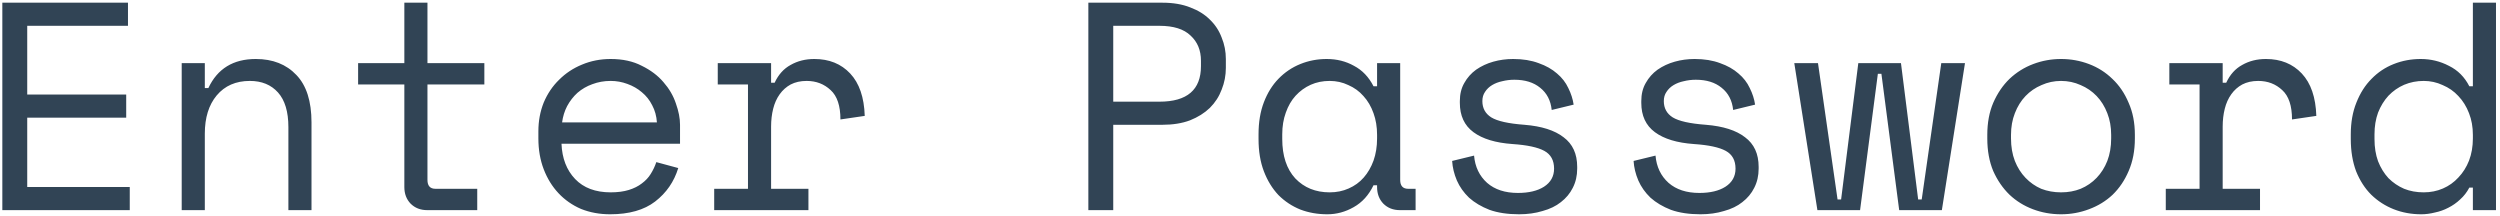 <svg width="464" height="40" viewBox="0 0 464 40" fill="none" xmlns="http://www.w3.org/2000/svg">
<path d="M0.433 0.5H23.753V4.79H5.053V17.55H23.423V21.84H5.053V34.71H24.083V39H0.433V0.5ZM38.014 39H33.724V11.72H38.014V16.34H38.675C40.361 12.747 43.294 10.95 47.474 10.95C50.628 10.95 53.139 11.94 55.01 13.92C56.88 15.863 57.815 18.797 57.815 22.72V39H53.525V23.6C53.525 20.74 52.883 18.595 51.599 17.165C50.316 15.735 48.575 15.02 46.374 15.02C43.771 15.02 41.718 15.918 40.215 17.715C38.748 19.475 38.014 21.84 38.014 24.81V39ZM66.466 11.72H75.046V0.5H79.336V11.72H89.896V15.68H79.336V33.39C79.336 34.49 79.831 35.04 80.821 35.04H88.576V39H79.281C78.034 39 77.008 38.597 76.201 37.79C75.431 36.983 75.046 35.957 75.046 34.71V15.68H66.466V11.72ZM104.213 26.68C104.323 29.393 105.166 31.575 106.743 33.225C108.32 34.875 110.52 35.7 113.343 35.7C114.626 35.7 115.745 35.553 116.698 35.26C117.651 34.967 118.458 34.563 119.118 34.05C119.815 33.537 120.365 32.95 120.768 32.29C121.208 31.593 121.556 30.86 121.813 30.09L125.883 31.19C125.113 33.72 123.683 35.792 121.593 37.405C119.54 38.982 116.753 39.77 113.233 39.77C111.29 39.77 109.493 39.44 107.843 38.78C106.23 38.083 104.836 37.112 103.663 35.865C102.49 34.618 101.573 33.133 100.913 31.41C100.253 29.687 99.923 27.78 99.923 25.69V24.37C99.923 22.463 100.253 20.685 100.913 19.035C101.61 17.385 102.563 15.973 103.773 14.8C104.983 13.59 106.395 12.655 108.008 11.995C109.658 11.298 111.436 10.95 113.343 10.95C115.58 10.95 117.505 11.372 119.118 12.215C120.768 13.022 122.106 14.03 123.133 15.24C124.196 16.45 124.966 17.77 125.443 19.2C125.956 20.63 126.213 21.95 126.213 23.16V26.68H104.213ZM113.343 15.02C112.133 15.02 110.996 15.222 109.933 15.625C108.906 15.992 107.99 16.523 107.183 17.22C106.413 17.917 105.771 18.742 105.258 19.695C104.781 20.612 104.47 21.62 104.323 22.72H121.923C121.85 21.547 121.556 20.483 121.043 19.53C120.566 18.577 119.925 17.77 119.118 17.11C118.348 16.45 117.45 15.937 116.423 15.57C115.433 15.203 114.406 15.02 113.343 15.02ZM133.215 11.72H143.115V15.35H143.775C144.471 13.847 145.461 12.747 146.745 12.05C148.028 11.317 149.495 10.95 151.145 10.95C153.895 10.95 156.113 11.848 157.8 13.645C159.486 15.442 160.385 18.063 160.495 21.51L155.985 22.17C155.985 19.64 155.38 17.825 154.17 16.725C152.96 15.588 151.475 15.02 149.715 15.02C148.578 15.02 147.588 15.24 146.745 15.68C145.938 16.12 145.26 16.725 144.71 17.495C144.16 18.265 143.756 19.163 143.5 20.19C143.243 21.217 143.115 22.317 143.115 23.49V35.04H150.045V39H132.555V35.04H138.825V15.68H133.215V11.72ZM206.618 23.16V39H201.998V0.5H215.748C217.728 0.5 219.452 0.793 220.918 1.38C222.385 1.93 223.595 2.682 224.548 3.635C225.538 4.588 226.272 5.707 226.748 6.99C227.262 8.237 227.518 9.557 227.518 10.95V12.6C227.518 13.993 227.262 15.332 226.748 16.615C226.272 17.898 225.538 19.035 224.548 20.025C223.558 20.978 222.33 21.748 220.863 22.335C219.397 22.885 217.692 23.16 215.748 23.16H206.618ZM206.618 18.87H215.198C220.332 18.87 222.898 16.67 222.898 12.27V11.28C222.898 9.337 222.257 7.778 220.973 6.605C219.727 5.395 217.802 4.79 215.198 4.79H206.618V18.87ZM255.585 34.38H254.925C254.045 36.213 252.817 37.57 251.24 38.45C249.7 39.33 248.068 39.77 246.345 39.77C244.548 39.77 242.88 39.477 241.34 38.89C239.8 38.267 238.443 37.368 237.27 36.195C236.133 34.985 235.235 33.518 234.575 31.795C233.915 30.072 233.585 28.073 233.585 25.8V24.92C233.585 22.683 233.915 20.703 234.575 18.98C235.235 17.257 236.133 15.808 237.27 14.635C238.443 13.425 239.8 12.508 241.34 11.885C242.88 11.262 244.512 10.95 246.235 10.95C248.105 10.95 249.792 11.372 251.295 12.215C252.835 13.022 254.045 14.287 254.925 16.01H255.585V11.72H259.875V33.39C259.875 34.49 260.37 35.04 261.36 35.04H262.735V39H259.82C258.573 39 257.547 38.597 256.74 37.79C255.97 36.983 255.585 35.957 255.585 34.71V34.38ZM246.785 35.7C248.068 35.7 249.242 35.462 250.305 34.985C251.405 34.508 252.34 33.83 253.11 32.95C253.88 32.07 254.485 31.025 254.925 29.815C255.365 28.568 255.585 27.193 255.585 25.69V25.03C255.585 23.563 255.365 22.225 254.925 21.015C254.485 19.768 253.862 18.705 253.055 17.825C252.285 16.945 251.35 16.267 250.25 15.79C249.187 15.277 248.032 15.02 246.785 15.02C245.502 15.02 244.328 15.258 243.265 15.735C242.202 16.212 241.267 16.89 240.46 17.77C239.69 18.613 239.085 19.658 238.645 20.905C238.205 22.115 237.985 23.453 237.985 24.92V25.8C237.985 28.917 238.792 31.355 240.405 33.115C242.055 34.838 244.182 35.7 246.785 35.7ZM275.127 18.76C275.127 20.08 275.677 21.088 276.777 21.785C277.913 22.482 279.967 22.94 282.937 23.16C286.127 23.417 288.547 24.187 290.197 25.47C291.883 26.717 292.727 28.55 292.727 30.97V31.3C292.727 32.62 292.452 33.812 291.902 34.875C291.388 35.902 290.655 36.782 289.702 37.515C288.785 38.248 287.648 38.798 286.292 39.165C284.972 39.568 283.523 39.77 281.947 39.77C279.82 39.77 277.987 39.495 276.447 38.945C274.943 38.358 273.678 37.607 272.652 36.69C271.662 35.737 270.91 34.673 270.397 33.5C269.883 32.29 269.59 31.08 269.517 29.87L273.587 28.88C273.77 30.97 274.577 32.657 276.007 33.94C277.437 35.187 279.343 35.81 281.727 35.81C283.743 35.81 285.357 35.425 286.567 34.655C287.813 33.848 288.437 32.73 288.437 31.3C288.437 29.76 287.832 28.66 286.622 28C285.412 27.34 283.45 26.918 280.737 26.735C277.583 26.515 275.163 25.782 273.477 24.535C271.79 23.288 270.947 21.473 270.947 19.09V18.76C270.947 17.477 271.222 16.358 271.772 15.405C272.322 14.415 273.055 13.59 273.972 12.93C274.925 12.27 275.988 11.775 277.162 11.445C278.335 11.115 279.563 10.95 280.847 10.95C282.643 10.95 284.22 11.207 285.577 11.72C286.933 12.197 288.07 12.838 288.987 13.645C289.903 14.415 290.6 15.313 291.077 16.34C291.59 17.367 291.92 18.393 292.067 19.42L287.997 20.41C287.813 18.65 287.098 17.275 285.852 16.285C284.642 15.295 283.047 14.8 281.067 14.8C280.297 14.8 279.545 14.892 278.812 15.075C278.115 15.222 277.492 15.46 276.942 15.79C276.392 16.12 275.952 16.542 275.622 17.055C275.292 17.532 275.127 18.1 275.127 18.76ZM308.804 18.76C308.804 20.08 309.354 21.088 310.454 21.785C311.59 22.482 313.644 22.94 316.614 23.16C319.804 23.417 322.224 24.187 323.874 25.47C325.56 26.717 326.404 28.55 326.404 30.97V31.3C326.404 32.62 326.129 33.812 325.579 34.875C325.065 35.902 324.332 36.782 323.379 37.515C322.462 38.248 321.325 38.798 319.969 39.165C318.649 39.568 317.2 39.77 315.624 39.77C313.497 39.77 311.664 39.495 310.124 38.945C308.62 38.358 307.355 37.607 306.329 36.69C305.339 35.737 304.587 34.673 304.074 33.5C303.56 32.29 303.267 31.08 303.194 29.87L307.264 28.88C307.447 30.97 308.254 32.657 309.684 33.94C311.114 35.187 313.02 35.81 315.404 35.81C317.42 35.81 319.034 35.425 320.244 34.655C321.49 33.848 322.114 32.73 322.114 31.3C322.114 29.76 321.509 28.66 320.299 28C319.089 27.34 317.127 26.918 314.414 26.735C311.26 26.515 308.84 25.782 307.154 24.535C305.467 23.288 304.624 21.473 304.624 19.09V18.76C304.624 17.477 304.899 16.358 305.449 15.405C305.999 14.415 306.732 13.59 307.649 12.93C308.602 12.27 309.665 11.775 310.839 11.445C312.012 11.115 313.24 10.95 314.524 10.95C316.32 10.95 317.897 11.207 319.254 11.72C320.61 12.197 321.747 12.838 322.664 13.645C323.58 14.415 324.277 15.313 324.754 16.34C325.267 17.367 325.597 18.393 325.744 19.42L321.674 20.41C321.49 18.65 320.775 17.275 319.529 16.285C318.319 15.295 316.724 14.8 314.744 14.8C313.974 14.8 313.222 14.892 312.489 15.075C311.792 15.222 311.169 15.46 310.619 15.79C310.069 16.12 309.629 16.542 309.299 17.055C308.969 17.532 308.804 18.1 308.804 18.76ZM360.41 39H352.49L349.19 13.7H348.53L345.23 39H337.31L333.02 11.72H337.42L341.05 37.02H341.71L344.9 11.72H352.82L356.01 37.02H356.67L360.3 11.72H364.7L360.41 39ZM396.232 25.69C396.232 27.963 395.847 29.98 395.077 31.74C394.344 33.463 393.354 34.93 392.107 36.14C390.86 37.313 389.394 38.212 387.707 38.835C386.057 39.458 384.334 39.77 382.537 39.77C380.704 39.77 378.962 39.458 377.312 38.835C375.662 38.212 374.214 37.313 372.967 36.14C371.72 34.93 370.712 33.463 369.942 31.74C369.209 29.98 368.842 27.963 368.842 25.69V25.03C368.842 22.793 369.209 20.813 369.942 19.09C370.712 17.33 371.72 15.845 372.967 14.635C374.25 13.425 375.717 12.508 377.367 11.885C379.017 11.262 380.74 10.95 382.537 10.95C384.334 10.95 386.057 11.262 387.707 11.885C389.357 12.508 390.805 13.425 392.052 14.635C393.335 15.845 394.344 17.33 395.077 19.09C395.847 20.813 396.232 22.793 396.232 25.03V25.69ZM382.537 35.7C383.857 35.7 385.067 35.48 386.167 35.04C387.304 34.563 388.294 33.885 389.137 33.005C389.98 32.125 390.64 31.08 391.117 29.87C391.594 28.623 391.832 27.23 391.832 25.69V25.03C391.832 23.563 391.594 22.225 391.117 21.015C390.64 19.768 389.98 18.705 389.137 17.825C388.294 16.945 387.304 16.267 386.167 15.79C385.03 15.277 383.82 15.02 382.537 15.02C381.254 15.02 380.044 15.277 378.907 15.79C377.77 16.267 376.78 16.945 375.937 17.825C375.094 18.705 374.434 19.768 373.957 21.015C373.48 22.225 373.242 23.563 373.242 25.03V25.69C373.242 27.23 373.48 28.623 373.957 29.87C374.434 31.08 375.094 32.125 375.937 33.005C376.78 33.885 377.752 34.563 378.852 35.04C379.989 35.48 381.217 35.7 382.537 35.7ZM402.629 11.72H412.529V15.35H413.189C413.885 13.847 414.875 12.747 416.159 12.05C417.442 11.317 418.909 10.95 420.559 10.95C423.309 10.95 425.527 11.848 427.214 13.645C428.9 15.442 429.799 18.063 429.909 21.51L425.399 22.17C425.399 19.64 424.794 17.825 423.584 16.725C422.374 15.588 420.889 15.02 419.129 15.02C417.992 15.02 417.002 15.24 416.159 15.68C415.352 16.12 414.674 16.725 414.124 17.495C413.574 18.265 413.17 19.163 412.914 20.19C412.657 21.217 412.529 22.317 412.529 23.49V35.04H419.459V39H401.969V35.04H408.239V15.68H402.629V11.72ZM458.966 34.82H458.306C457.866 35.663 457.297 36.397 456.601 37.02C455.941 37.643 455.207 38.157 454.401 38.56C453.631 38.963 452.806 39.257 451.926 39.44C451.046 39.66 450.202 39.77 449.396 39.77C447.562 39.77 445.857 39.458 444.281 38.835C442.704 38.212 441.311 37.313 440.101 36.14C438.927 34.967 437.992 33.518 437.296 31.795C436.636 30.035 436.306 28.037 436.306 25.8V24.92C436.306 22.72 436.654 20.758 437.351 19.035C438.047 17.275 438.982 15.808 440.156 14.635C441.329 13.425 442.704 12.508 444.281 11.885C445.857 11.262 447.526 10.95 449.286 10.95C451.156 10.95 452.897 11.372 454.511 12.215C456.161 13.022 457.426 14.287 458.306 16.01H458.966V0.5H463.256V39H458.966V34.82ZM449.836 35.7C451.119 35.7 452.311 35.462 453.411 34.985C454.511 34.508 455.464 33.83 456.271 32.95C457.114 32.07 457.774 31.025 458.251 29.815C458.727 28.568 458.966 27.193 458.966 25.69V25.03C458.966 23.563 458.727 22.225 458.251 21.015C457.774 19.768 457.114 18.705 456.271 17.825C455.464 16.945 454.492 16.267 453.356 15.79C452.256 15.277 451.082 15.02 449.836 15.02C448.552 15.02 447.342 15.258 446.206 15.735C445.106 16.212 444.134 16.89 443.291 17.77C442.484 18.65 441.842 19.695 441.366 20.905C440.926 22.115 440.706 23.453 440.706 24.92V25.8C440.706 27.34 440.926 28.715 441.366 29.925C441.842 31.135 442.484 32.18 443.291 33.06C444.134 33.903 445.106 34.563 446.206 35.04C447.306 35.48 448.516 35.7 449.836 35.7Z" fill="#314455"/>
</svg>
